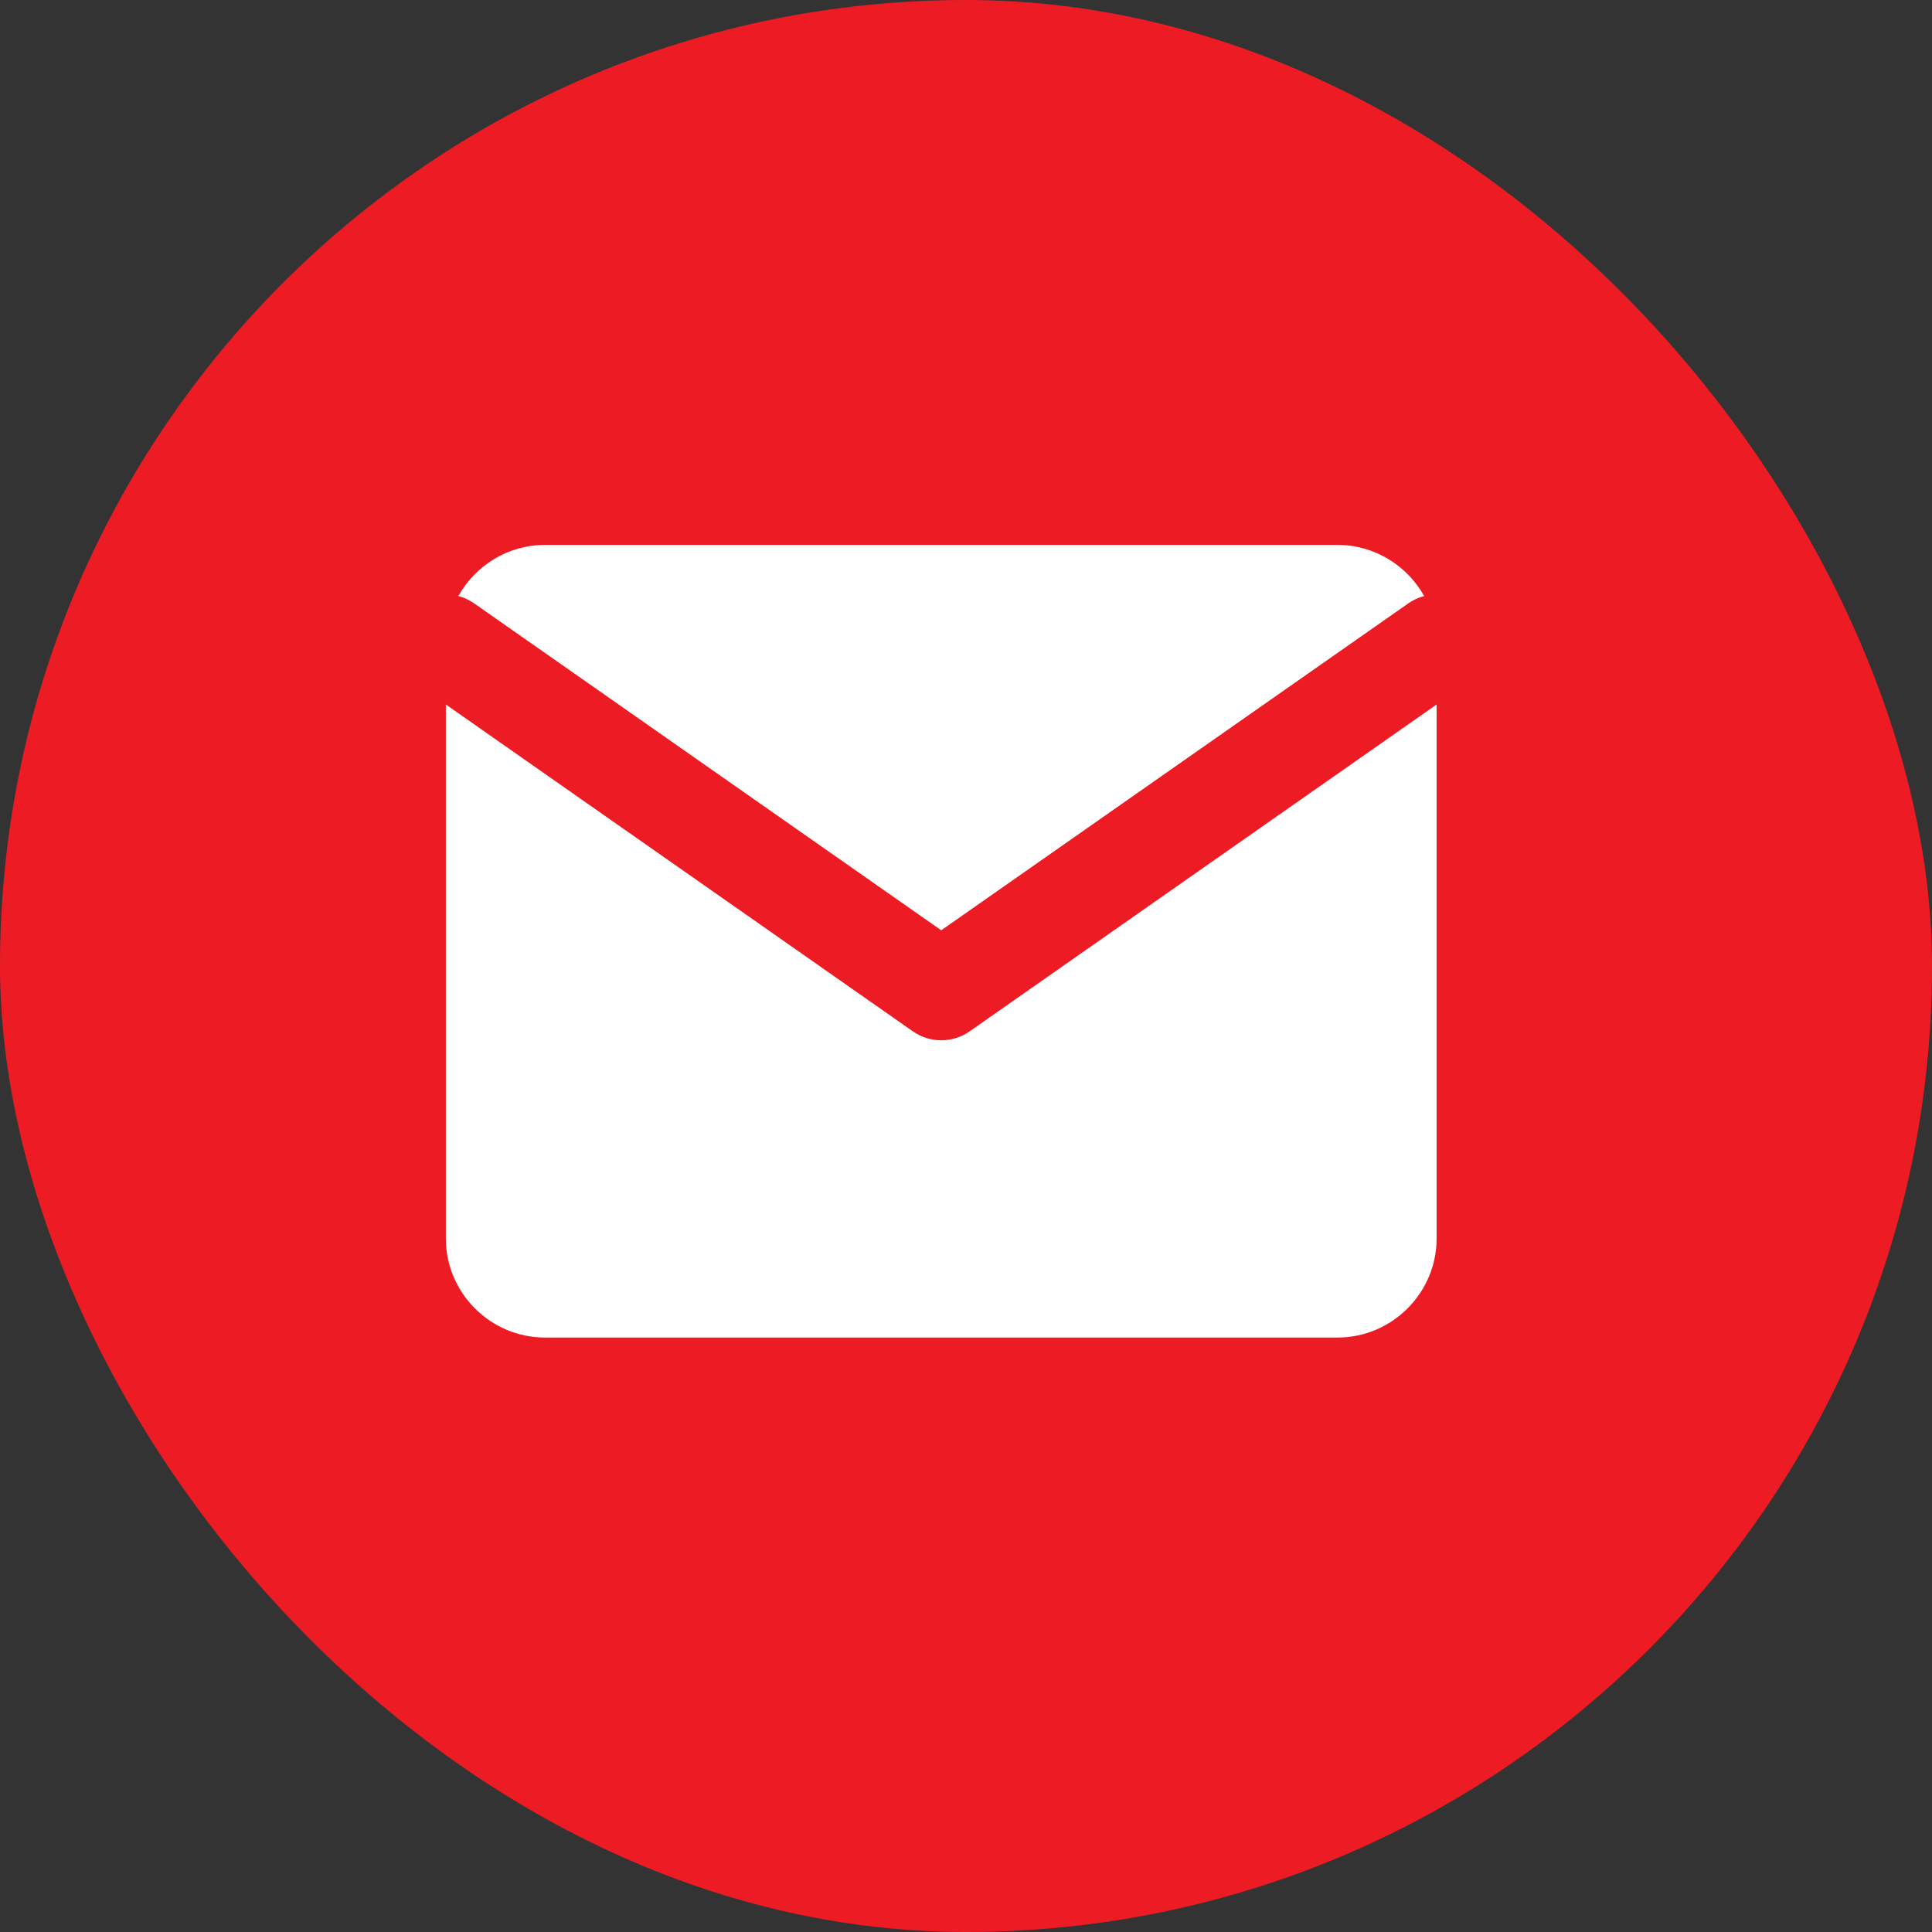 <svg width="39" height="39" viewBox="0 0 39 39" fill="none" xmlns="http://www.w3.org/2000/svg">
<rect x="0" y="0" width="39" height="39" fill="#333333" stroke="none"/>
<rect width="39" height="39" rx="19.5" fill="#ED1C24"/>
<path fill-rule="evenodd" clip-rule="evenodd" d="M27 11H11C10.251 11 9.594 11.418 9.252 12.032C9.364 12.061 9.473 12.11 9.573 12.181L19 18.779L28.427 12.181C28.527 12.11 28.636 12.061 28.748 12.032C28.406 11.418 27.749 11 27 11ZM29 14.221L19.573 20.819C19.229 21.06 18.771 21.06 18.427 20.819L9 14.221V25C9 26.1 9.9 27 11 27H27C28.1 27 29 26.1 29 25V14.221Z" fill="white"/>
</svg>
